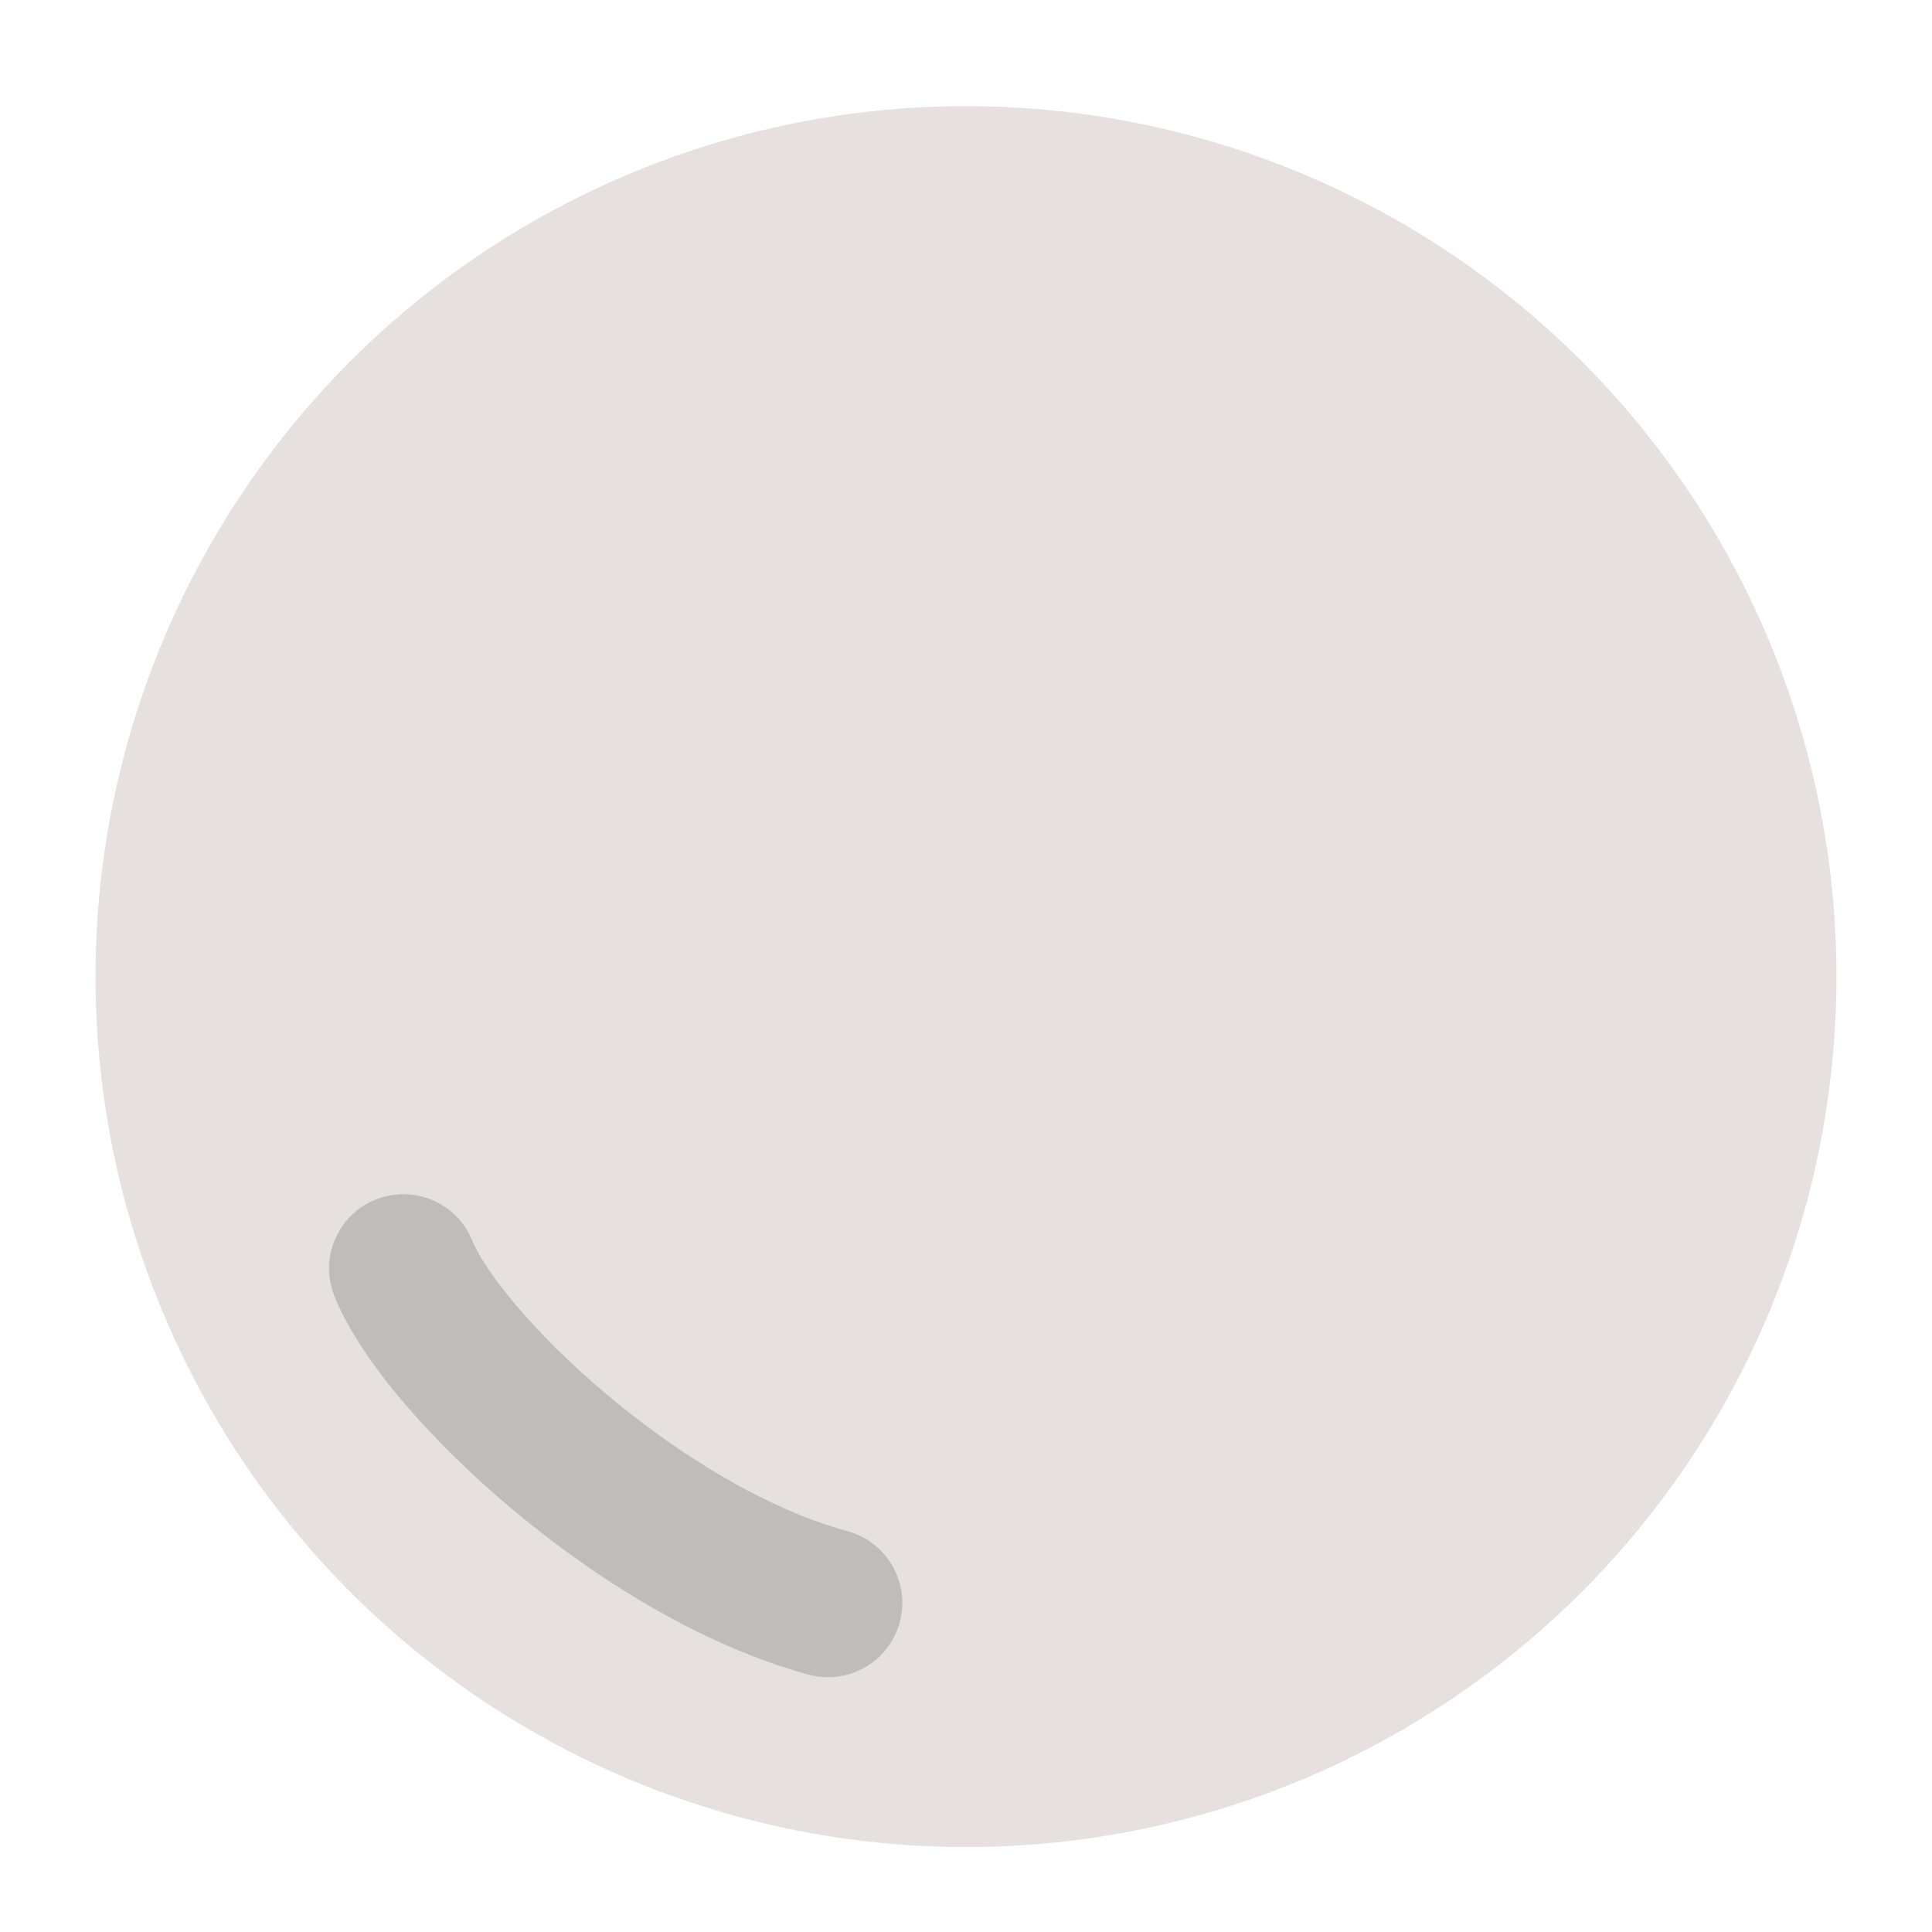 <svg width="191" height="191" viewBox="0 0 191 191" fill="none" xmlns="http://www.w3.org/2000/svg">
<circle cx="95.5" cy="96.549" r="86.055" fill="#E6E0DF"/>
<path fill-rule="evenodd" clip-rule="evenodd" d="M37.107 118.606C40.865 117.076 45.152 118.881 46.682 122.638C47.916 125.665 52.661 131.727 60.102 137.96C67.345 144.027 75.942 149.24 83.79 151.38C87.704 152.448 90.012 156.486 88.944 160.4C87.877 164.314 83.838 166.622 79.924 165.555C69.302 162.658 58.834 156.064 50.667 149.223C42.699 142.548 35.69 134.599 33.076 128.181C31.545 124.424 33.35 120.137 37.107 118.606Z" fill="#BFBCBA"/>
</svg>
